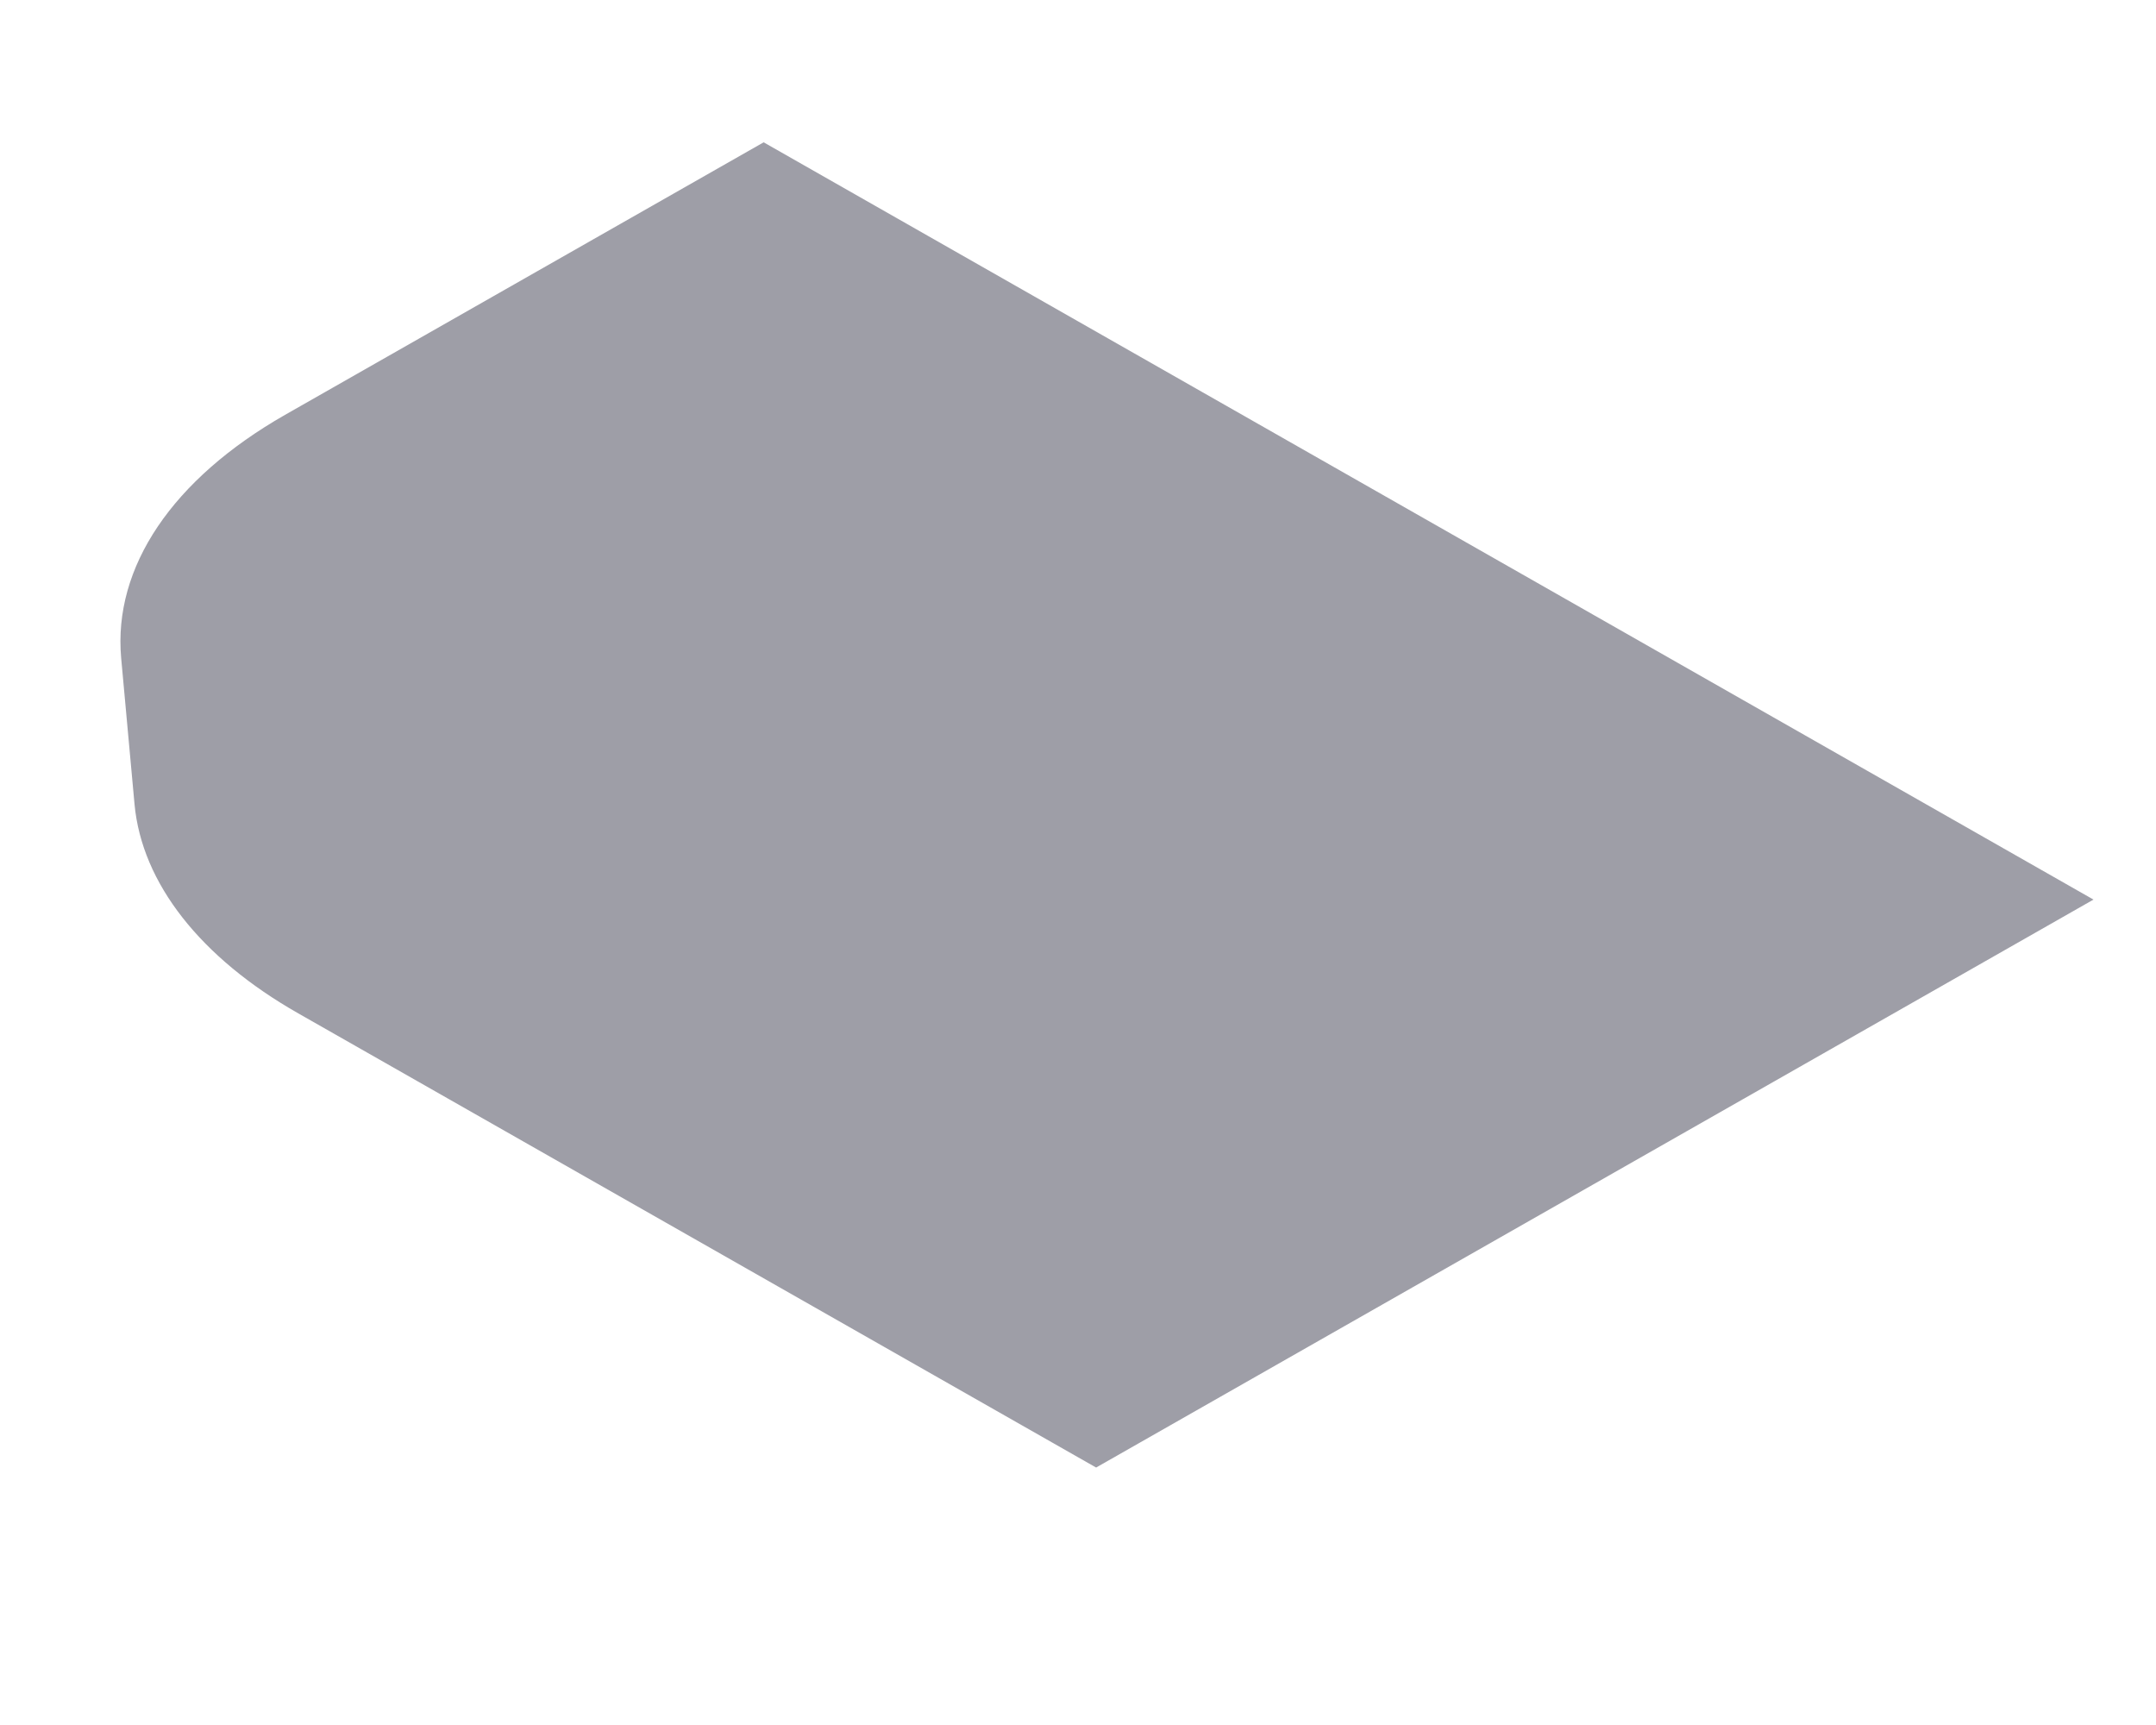 <svg width="5" height="4" viewBox="0 0 5 4" fill="none" xmlns="http://www.w3.org/2000/svg">
<path d="M0.692 2.35C0.465 2.221 0.329 2.048 0.312 1.865L0.281 1.526C0.262 1.315 0.4 1.111 0.661 0.962L1.771 0.33L4.855 2.086L2.542 3.403L0.692 2.35Z" fill="#9E9EA7"/>
</svg>
